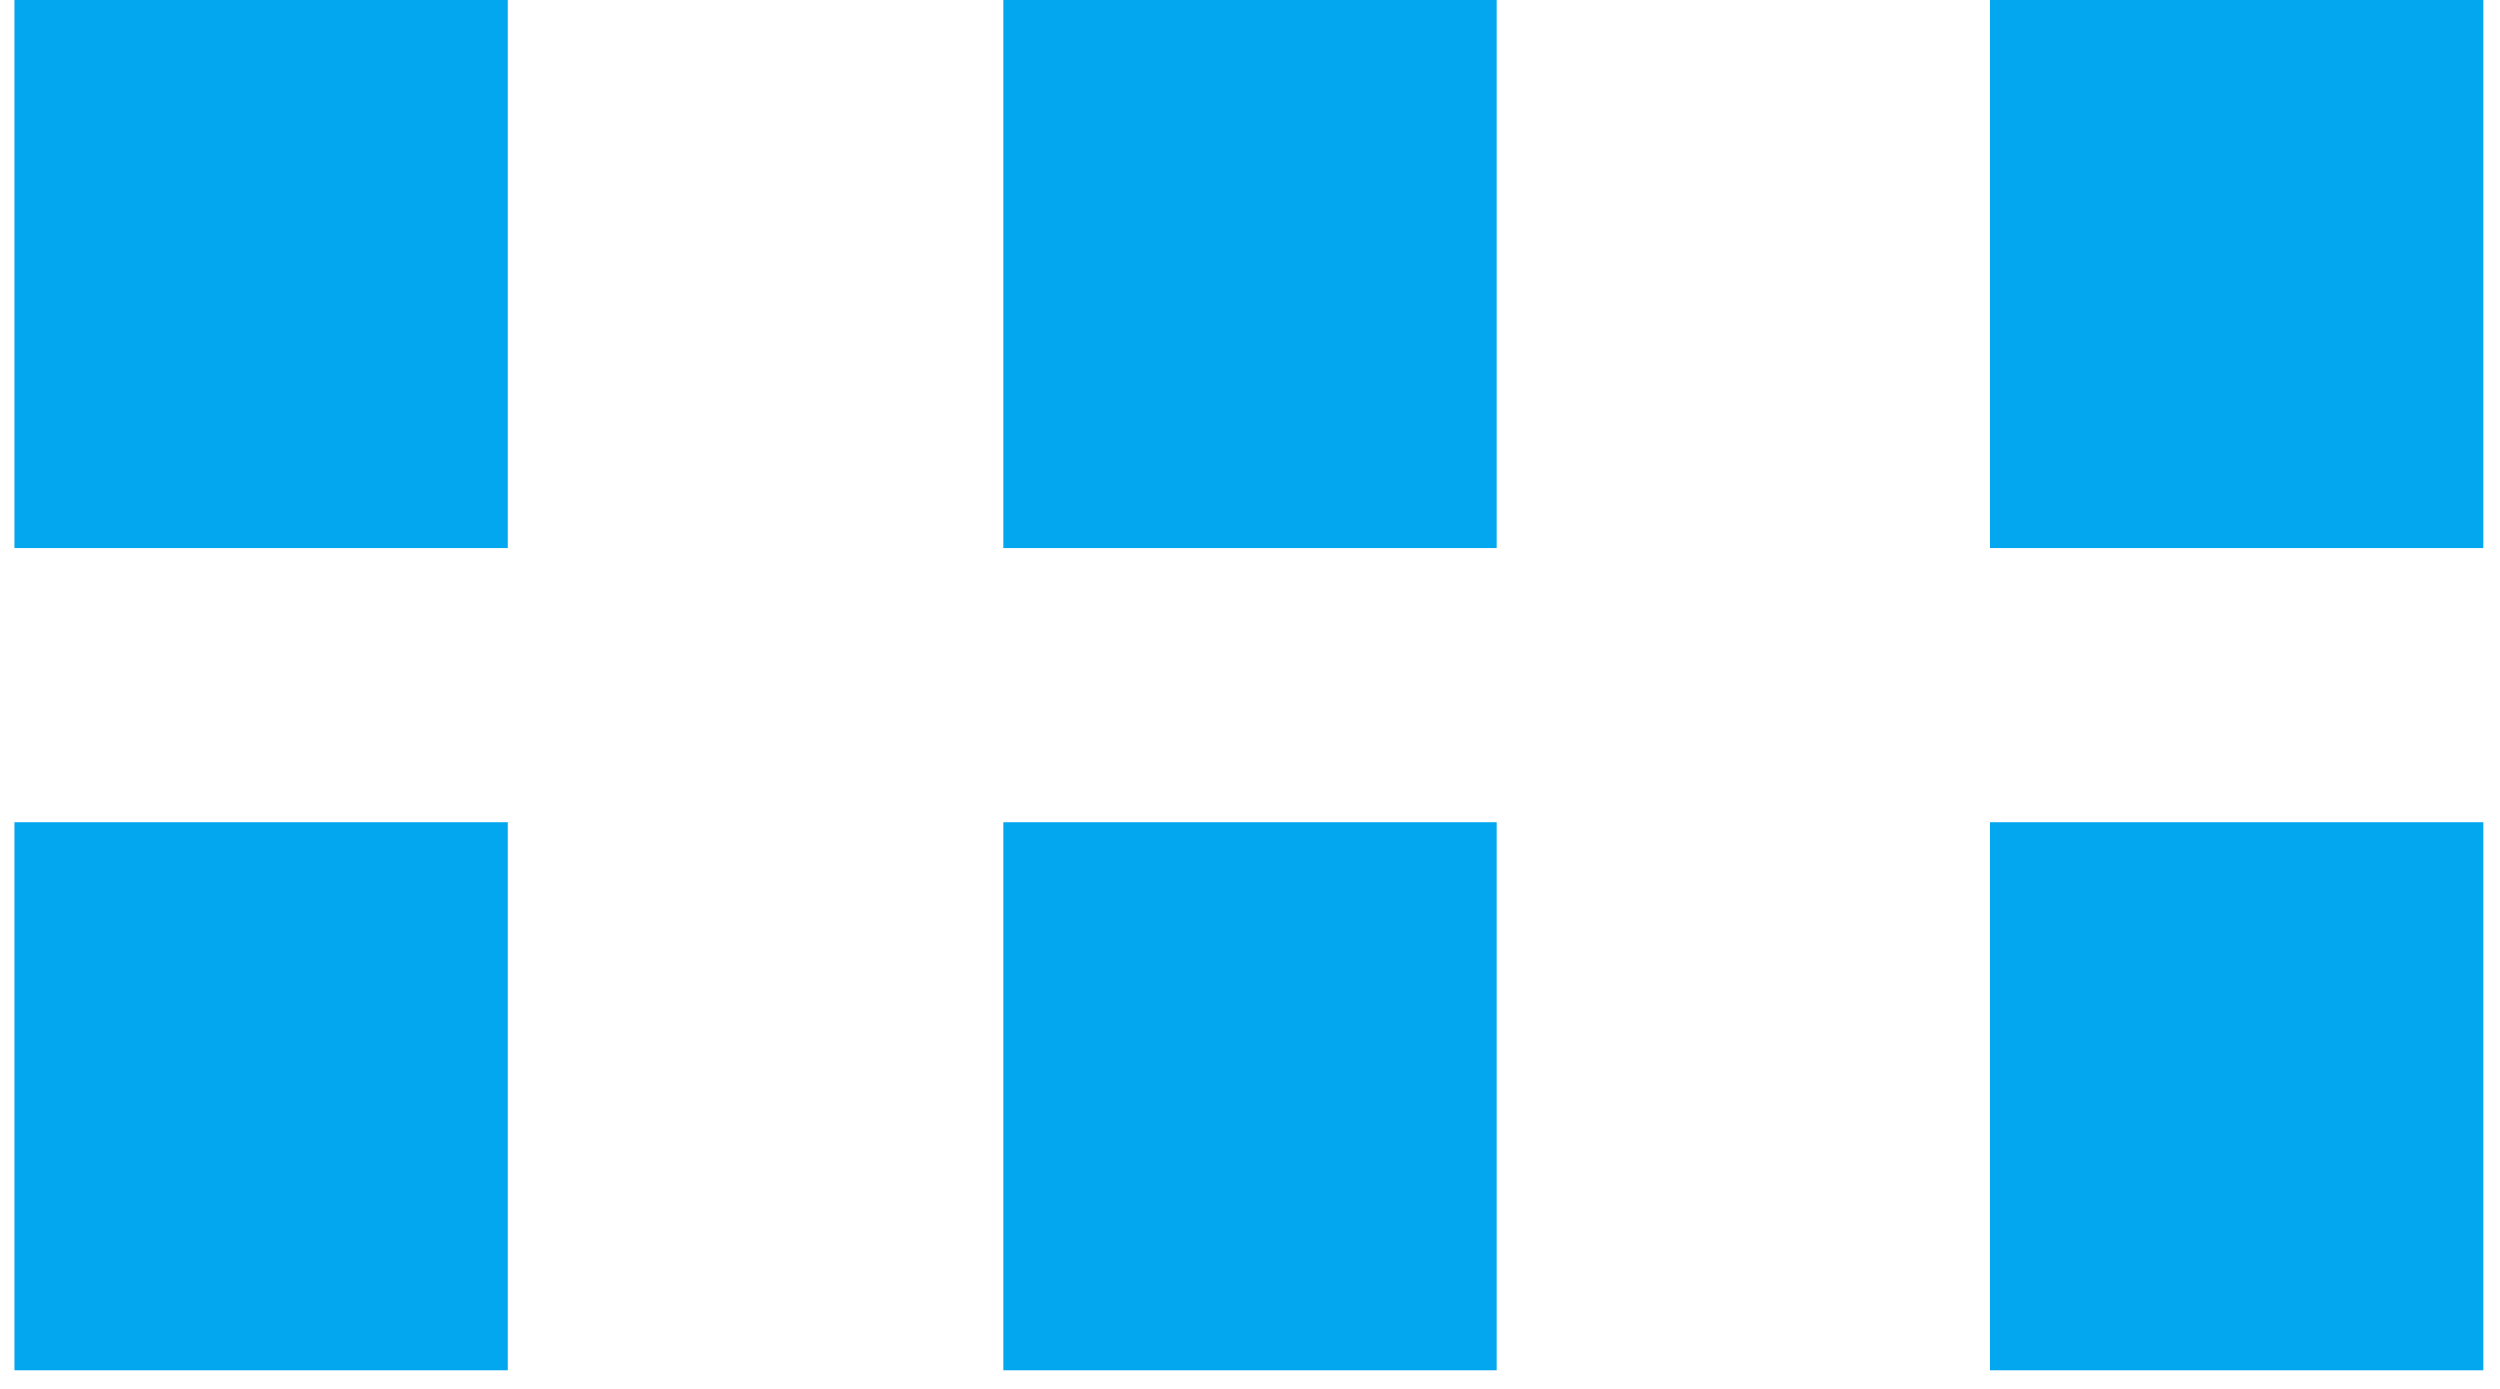 ﻿<?xml version="1.0" encoding="utf-8"?>
<svg version="1.1" xmlns:xlink="http://www.w3.org/1999/xlink" width="9px" height="5px" xmlns="http://www.w3.org/2000/svg">
  <g transform="matrix(1 0 0 1 -507 -51 )">
    <path d="M 7.164 4.933  L 7.164 2.96  L 8.94 2.96  L 8.94 4.933  L 7.164 4.933  Z M 3.612 1.973  L 3.612 0  L 5.388 0  L 5.388 1.973  L 3.612 1.973  Z M 7.164 1.973  L 7.164 0  L 8.94 0  L 8.94 1.973  L 7.164 1.973  Z M 0.052 4.933  L 0.052 2.96  L 1.828 2.96  L 1.828 4.933  L 0.052 4.933  Z M 3.612 4.933  L 3.612 2.96  L 5.388 2.96  L 5.388 4.933  L 3.612 4.933  Z M 0.052 1.973  L 0.052 0  L 1.828 0  L 1.828 1.973  L 0.052 1.973  Z " fill-rule="nonzero" fill="#02a7f0" stroke="none" transform="matrix(1 0 0 1 507 51 )" />
  </g>
</svg>